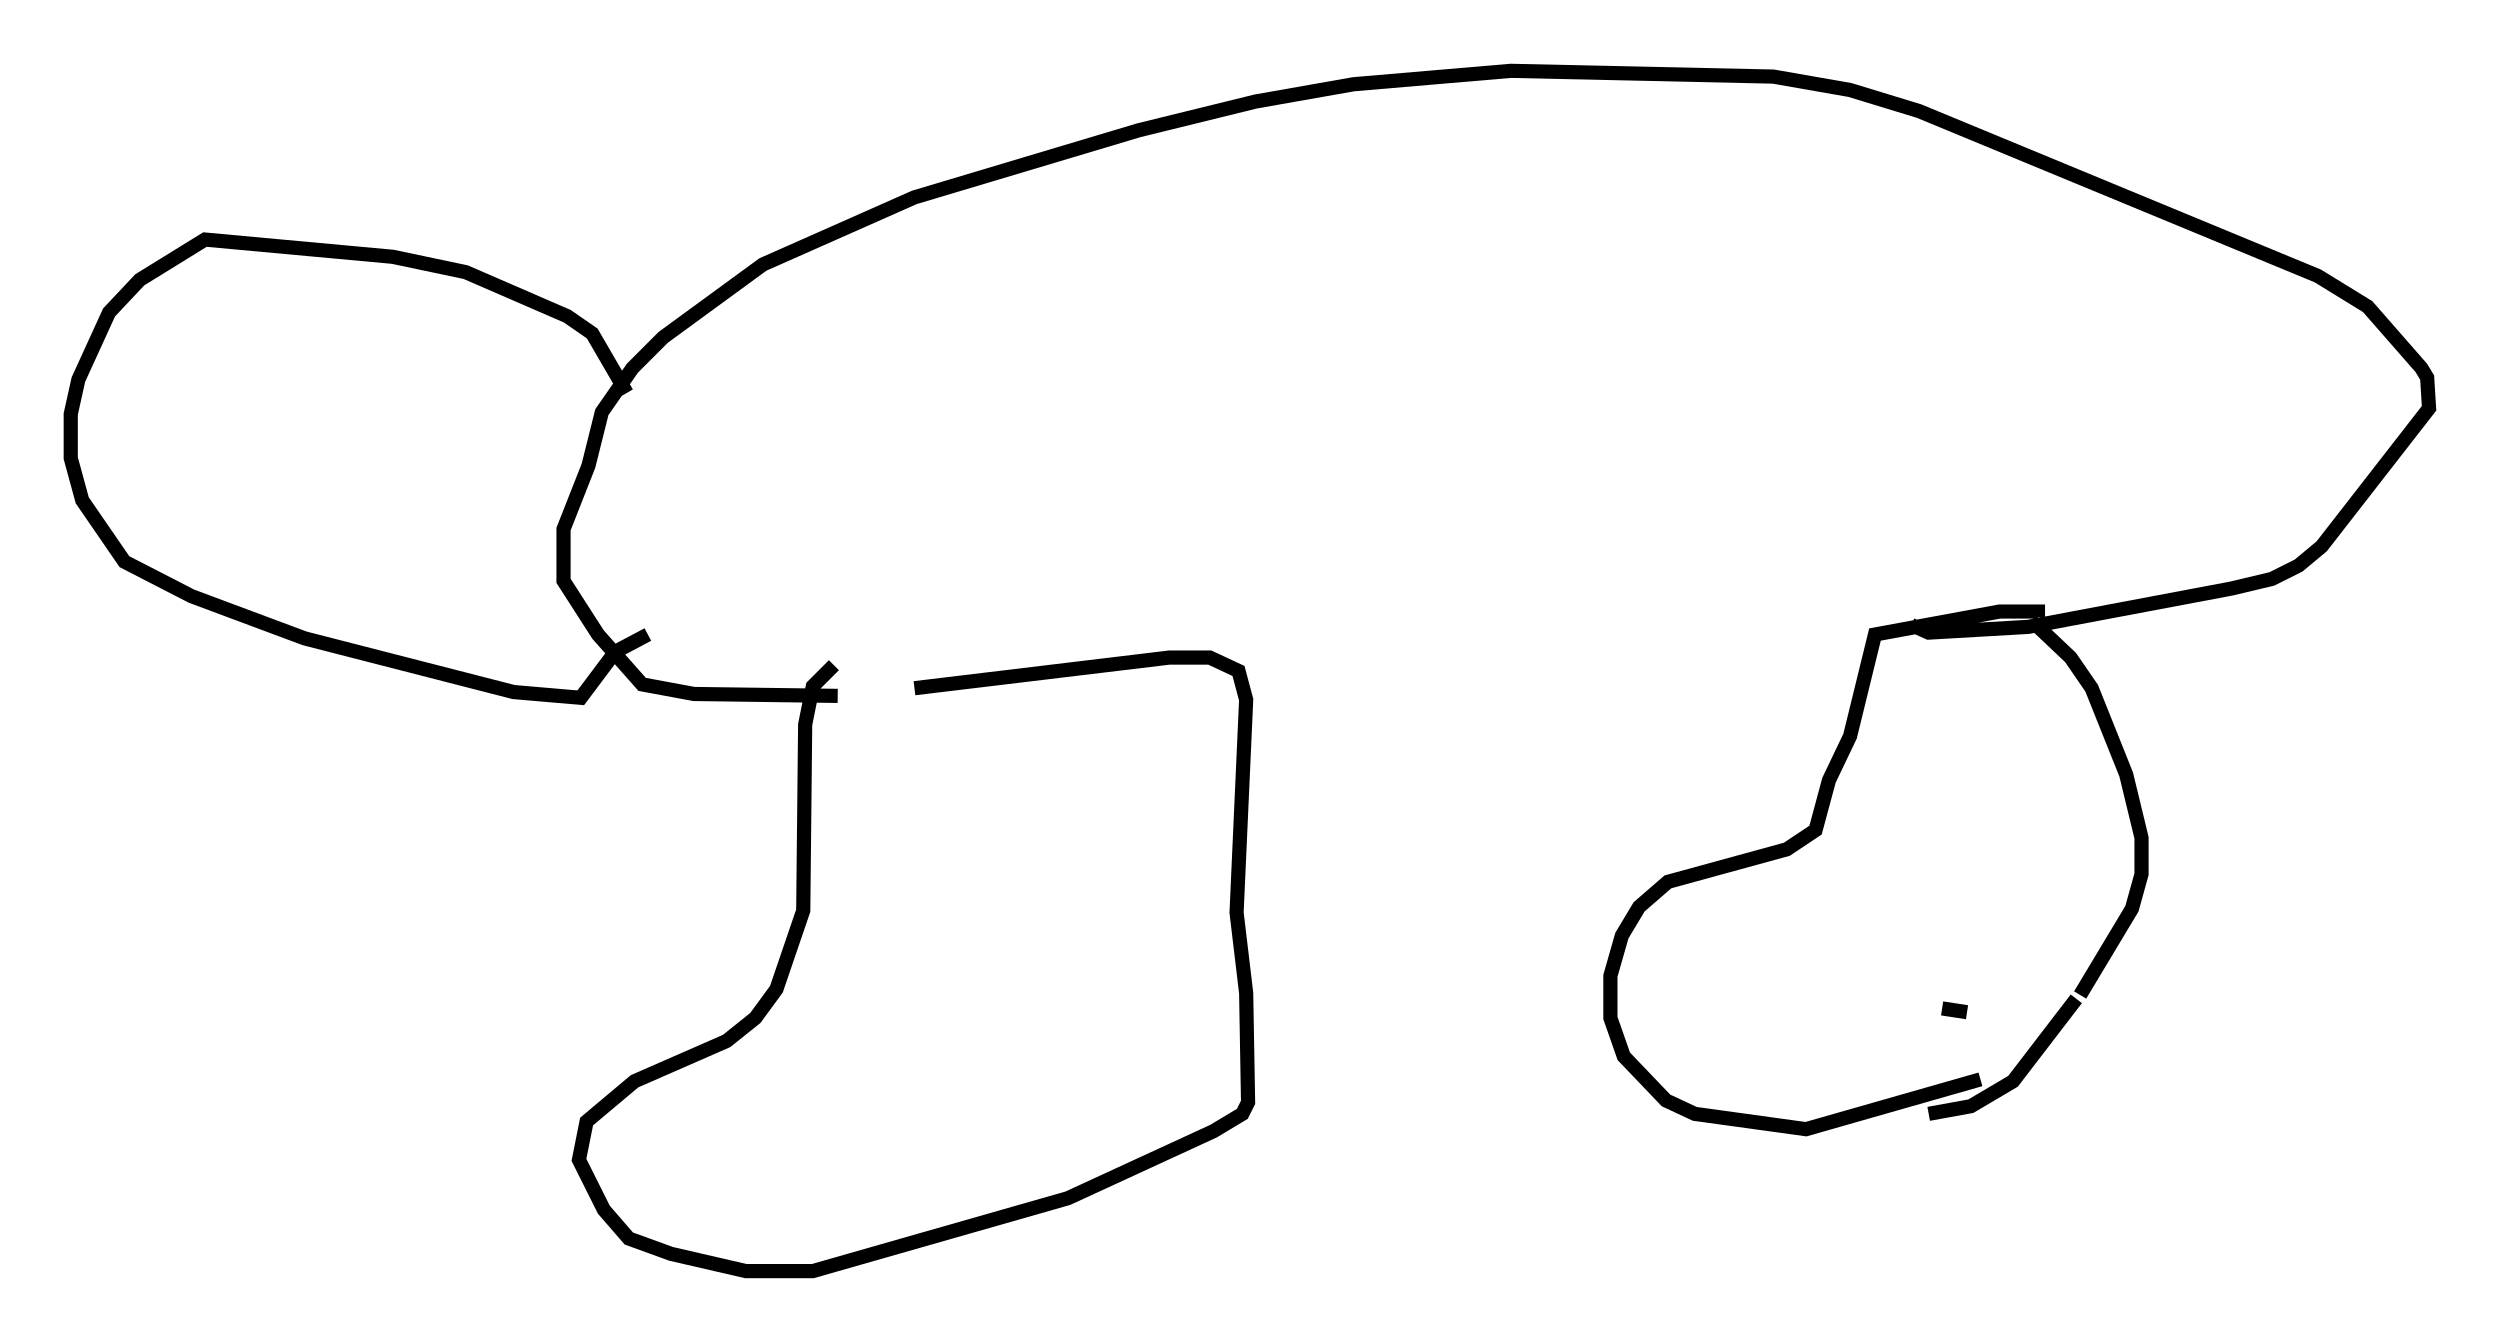 <?xml version="1.0" encoding="utf-8" ?>
<svg baseProfile="full" height="94.708" version="1.1" width="176.439" xmlns="http://www.w3.org/2000/svg" xmlns:ev="http://www.w3.org/2001/xml-events" xmlns:xlink="http://www.w3.org/1999/xlink"><defs /><rect fill="white" height="94.708" width="176.439" x="0" y="0" /><path d="M60.209, 48.707 m4.33, -0.135 l17.997, -2.165 2.842, 0.0 l2.03, 0.947 0.541, 2.03 l-0.677, 15.02 0.677, 5.683 l0.135, 7.713 -0.406, 0.812 l-2.03, 1.218 -10.284, 4.736 l-17.997, 5.142 -4.736, 0.0 l-5.277, -1.218 -2.977, -1.083 l-1.759, -2.03 -1.759, -3.518 l0.541, -2.706 3.383, -2.842 l6.495, -2.842 2.03, -1.624 l1.488, -2.03 1.894, -5.548 l0.135, -13.126 0.541, -2.706 l1.488, -1.488 m84.708, -2.977 l2.571, 2.436 1.488, 2.165 l2.436, 6.089 1.083, 4.465 l0.0, 2.571 -0.677, 2.436 l-3.654, 6.089 m-0.271, 0.271 l-4.465, 5.819 -2.977, 1.759 l-2.977, 0.541 m0.947, -7.442 l1.759, 0.271 m0.947, 4.736 l-12.314, 3.518 -7.848, -1.083 l-2.03, -0.947 -2.977, -3.112 l-0.947, -2.706 0.0, -2.977 l0.812, -2.842 1.218, -2.03 l2.03, -1.759 8.39, -2.3 l2.03, -1.353 0.947, -3.518 l1.488, -3.112 1.759, -7.172 l8.796, -1.624 2.706, 0.0 l0.0, 0.406 m-84.708, 5.548 l-10.149, -0.135 -3.654, -0.677 l-3.112, -3.518 -2.436, -3.789 l0.0, -3.654 1.759, -4.465 l0.947, -3.789 2.165, -3.112 l2.165, -2.165 7.036, -5.142 l10.69, -4.736 15.832, -4.736 l8.254, -2.03 6.901, -1.218 l11.096, -0.947 18.538, 0.406 l5.413, 0.947 4.871, 1.488 l28.146, 11.637 3.518, 2.165 l3.789, 4.33 0.406, 0.677 l0.135, 2.165 -7.578, 9.743 l-1.624, 1.353 -1.894, 0.947 l-2.842, 0.677 -14.344, 2.706 l-7.036, 0.406 -1.218, -0.541 m-90.662, -16.373 l-2.436, -4.195 -1.759, -1.218 l-7.172, -3.112 -5.142, -1.083 l-13.261, -1.218 -4.601, 2.842 l-2.165, 2.3 -2.165, 4.736 l-0.541, 2.436 0.0, 3.112 l0.812, 2.977 2.977, 4.33 l4.736, 2.436 7.984, 2.977 l14.75, 3.789 4.736, 0.406 l2.436, -3.248 2.3, -1.218 " fill="none" stroke="black" stroke-width="1" /></svg>